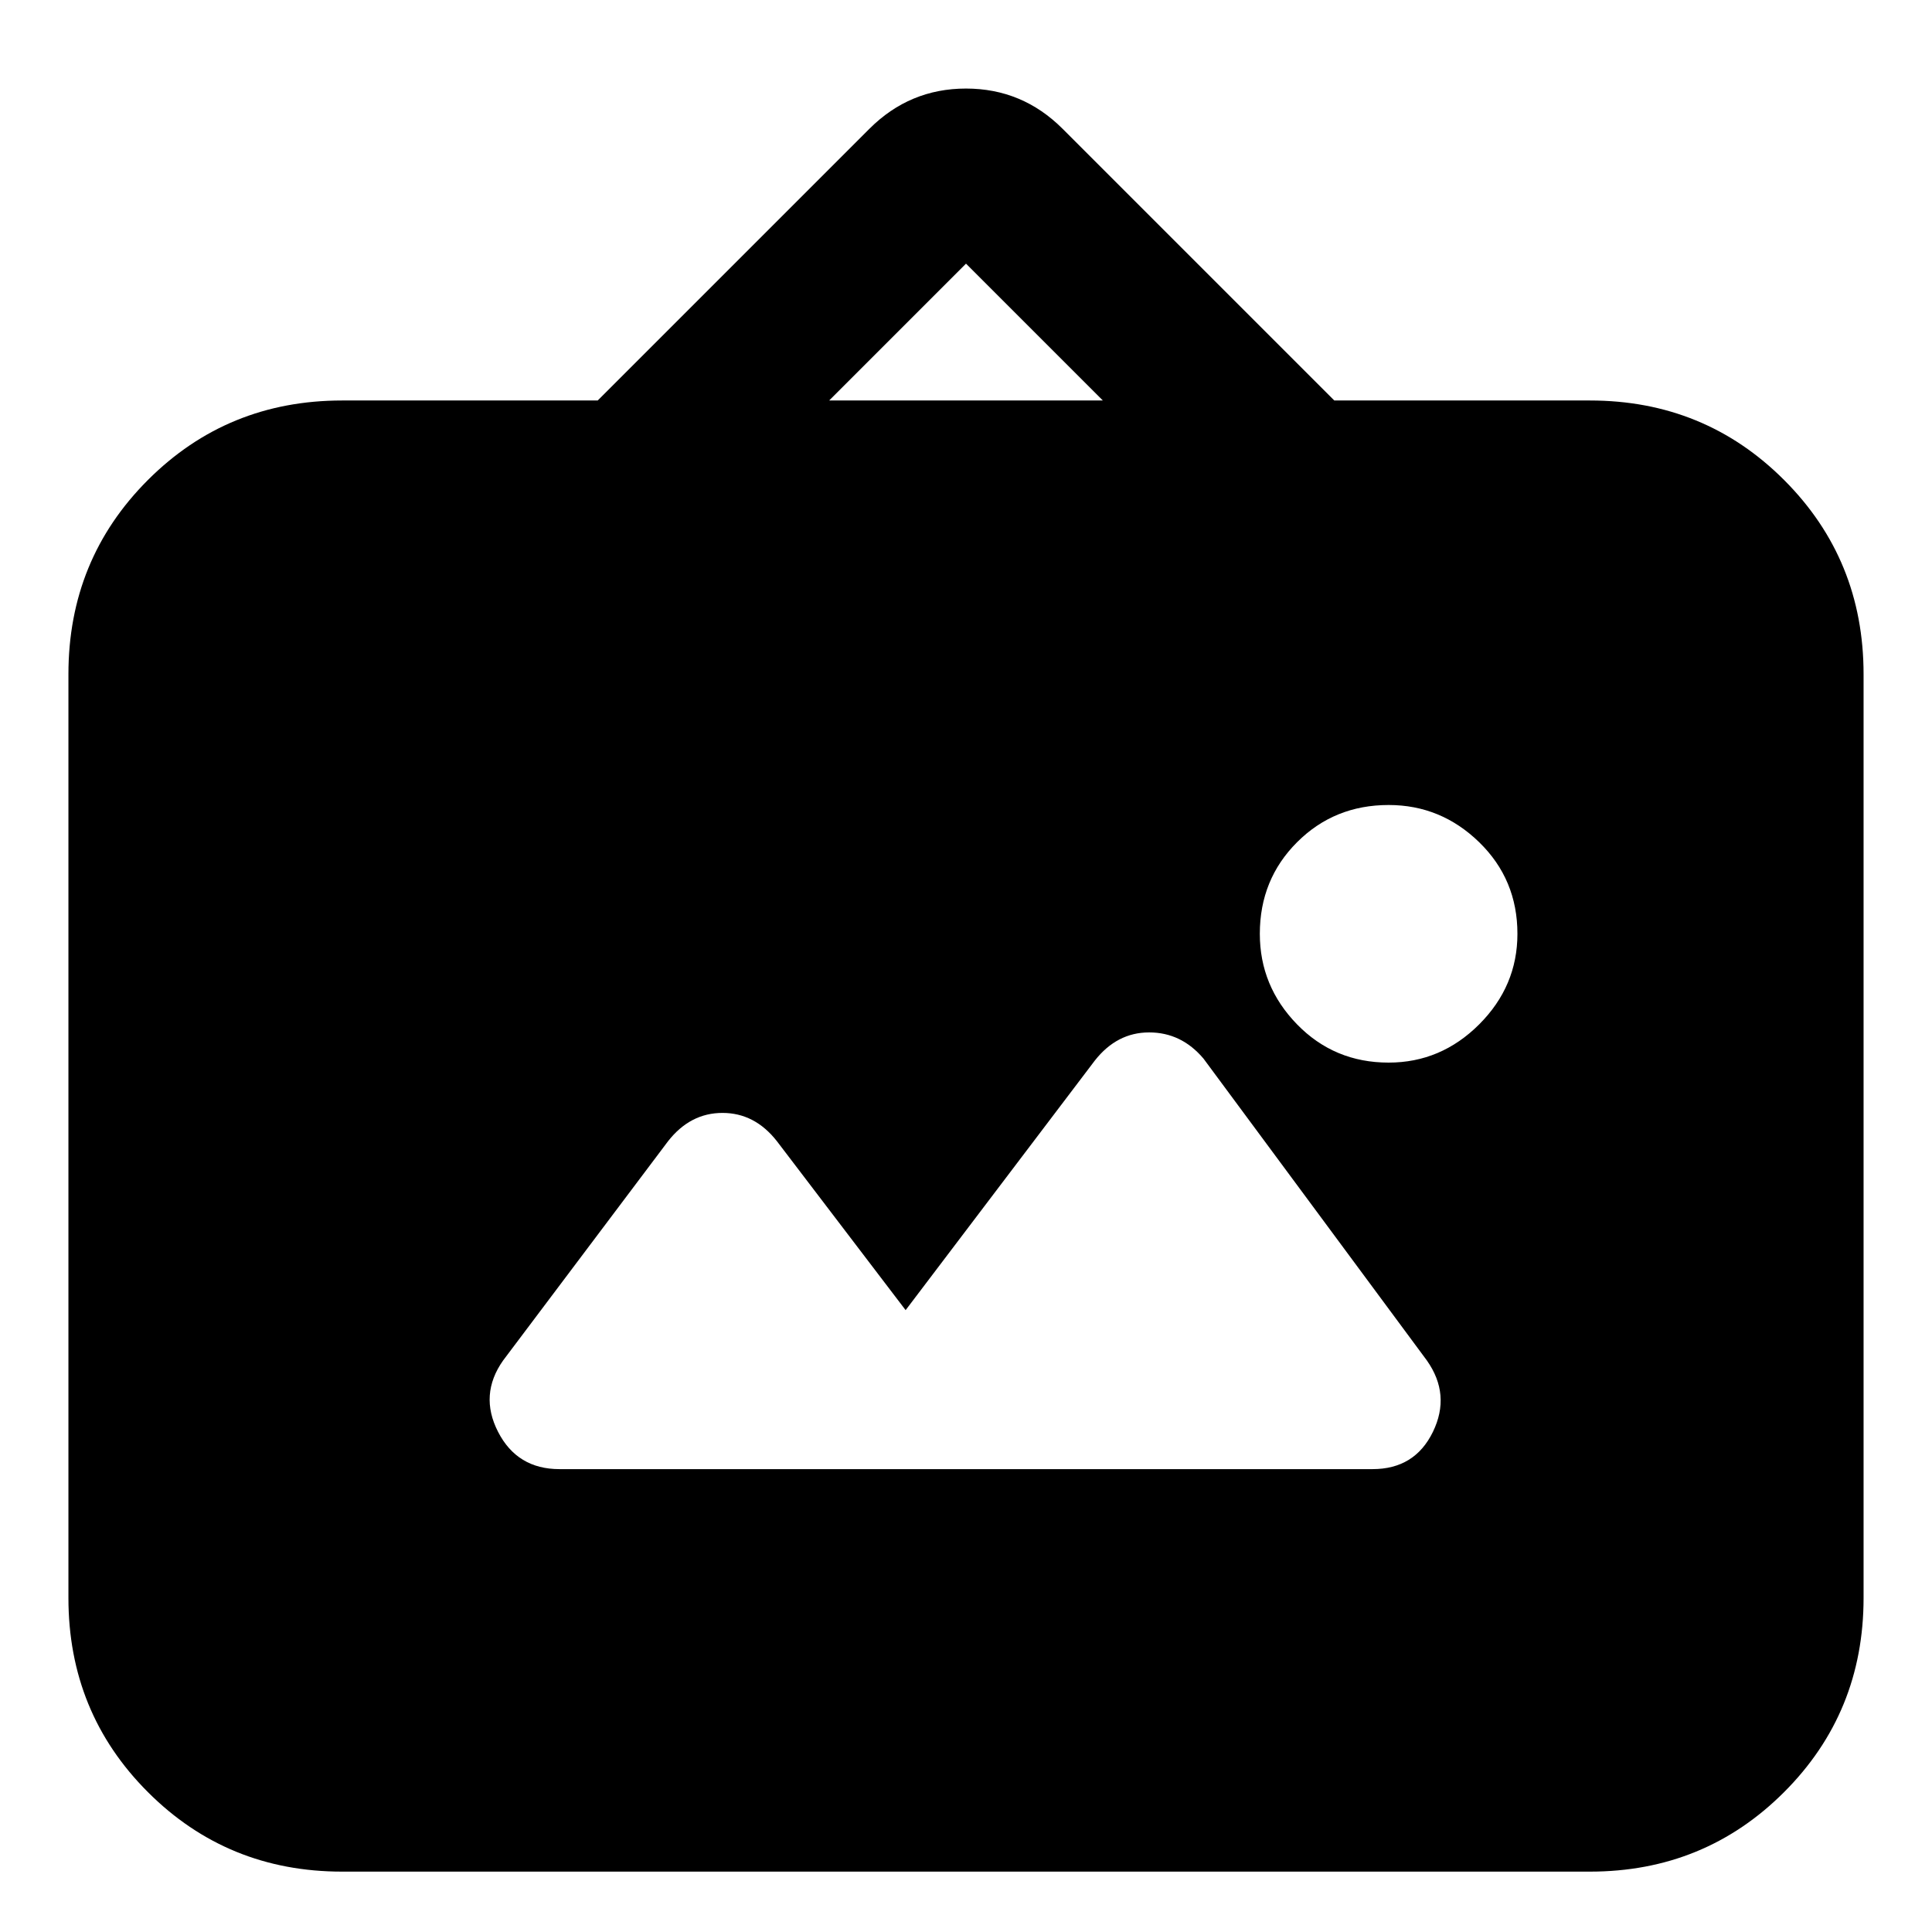 <svg xmlns="http://www.w3.org/2000/svg" height="24" viewBox="0 -960 960 960" width="24"><path d="M170-30q-57 0-96.5-39.5T34-166v-459q0-57 39.5-96.5T170-761h127l135-135q20-20 48-20t48 20l135 135h127q57 0 96.5 39.5T926-625v459q0 57-39.5 96.5T790-30H170Zm280-279-64-84q-11-14-27-14t-27 14l-82 109q-12 17-2.5 35.5T278-230h404q21 0 30-18.5t-3-35.5L598-434q-11-13-27-13t-27 14l-94 124Zm240-123q26 0 45-19t19-45q0-27-19-45.5T690-560q-27 0-45.5 18.5T626-496q0 26 18.5 45t45.5 19ZM412-761h136l-68-68-68 68Z"/></svg>